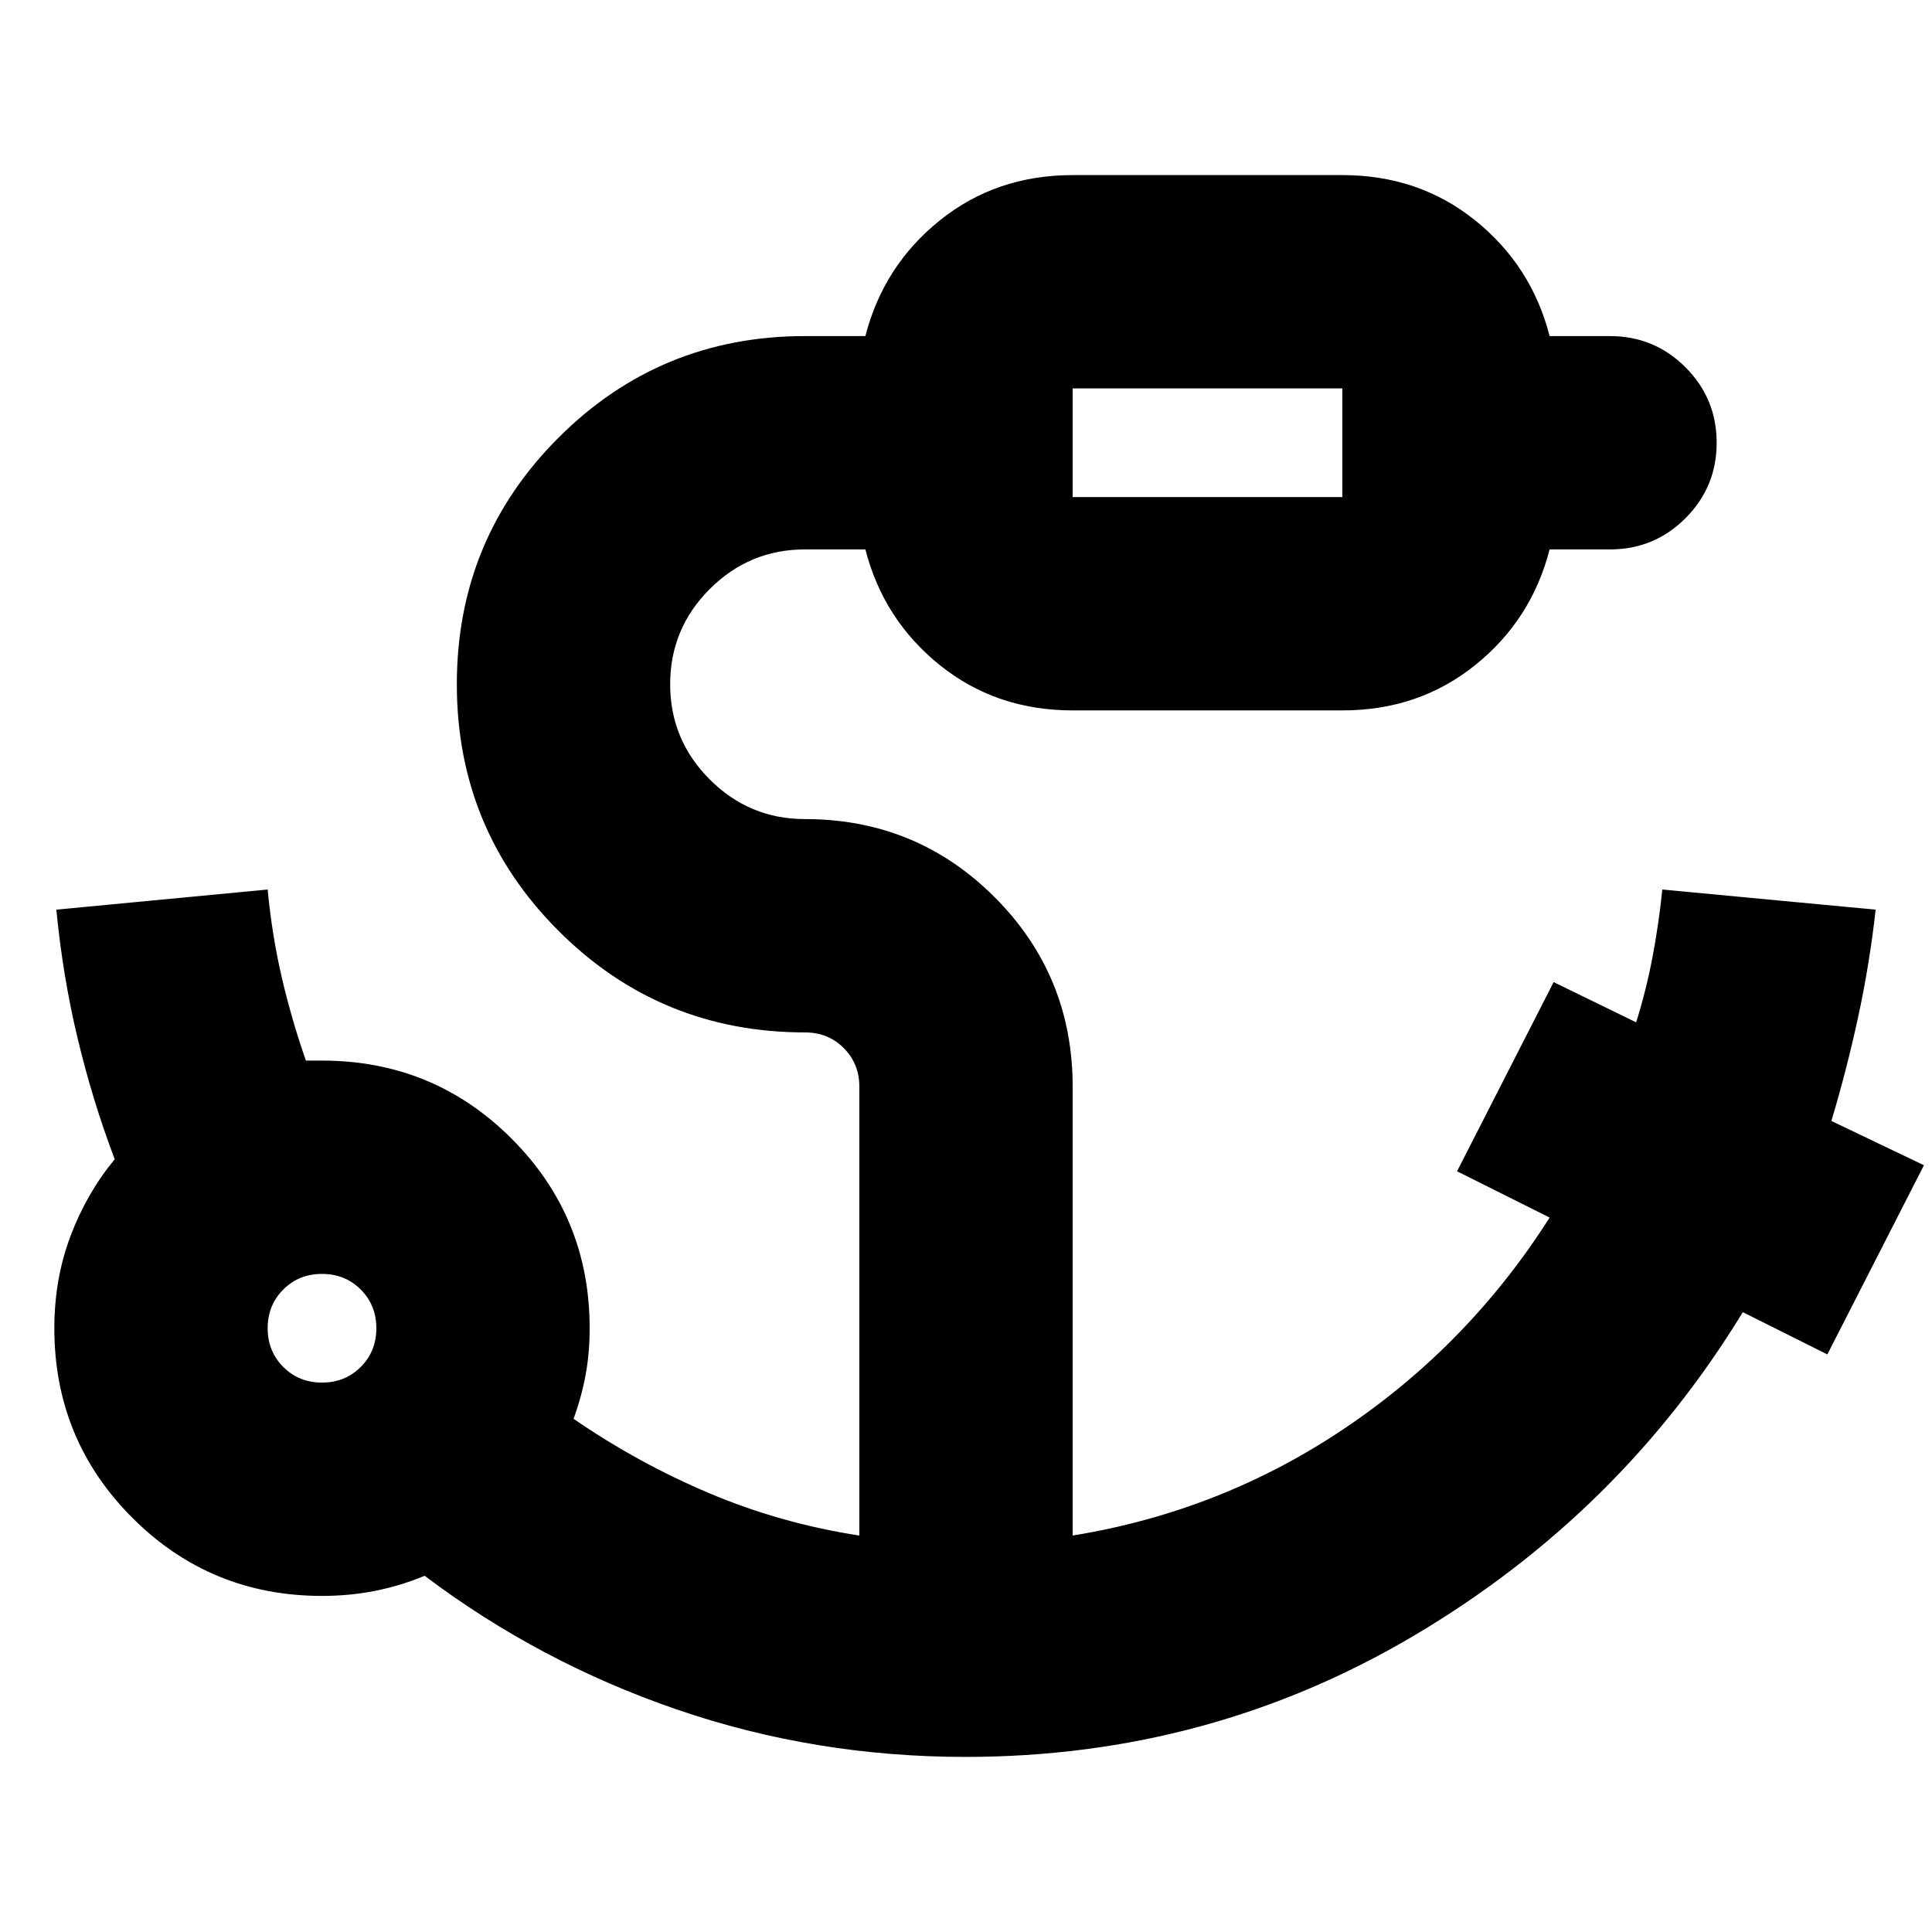 <svg xmlns="http://www.w3.org/2000/svg" height="24" viewBox="0 -960 960 960" width="24"><path d="M533-713h134v-54H533v54ZM160-273q11.48 0 19.24-7.76Q187-288.52 187-300q0-11.48-7.76-19.24Q171.48-327 160-327q-11.48 0-19.24 7.76Q133-311.48 133-300q0 11.48 7.76 19.24Q148.52-273 160-273ZM479.85-87Q405-87 336.5-110.5T211-177q-12 5-24.68 7.5Q173.65-167 160-167q-55.42 0-94.21-38.79Q27-244.58 27-300q0-24.46 8-45.72 8-21.27 22-38.28-11-29-18.41-59.96Q31.18-474.91 28-508l105-10q2.18 23 7.09 44T152-433h8q55.42 0 94.21 38.79Q293-355.42 293-300q0 12.21-2 23.1-2 10.9-6 21.9 32 22 67.5 37t74.5 21v-223q0-11.48-7.76-19.24Q411.48-447 400-447q-72 0-122.5-50.5T227-620q0-72 50.5-122.5T400-793h30q9-35 37-57.5t66-22.5h134q38 0 66 22.5t37 57.5h30q22 0 37.5 15.5T853-740q0 22-15.5 37.5T800-687h-30q-9 35-37 57.5T667-607H533q-38 0-66-22.5T430-687h-30q-27.64 0-47.32 19.68T333-620q0 27.64 19.68 47.32T400-553q55.42 0 94.21 38.79Q533-475.42 533-420v223q74-12 135.5-53.5T770-355l-46-23 48-94 41 20q5-16 8.11-32.36 3.11-16.37 4.89-33.64l106 10q-3 27-8.7 53.35Q917.6-428.3 910-403l46 22-48 94-42-21q-61 100-163 160.5T479.85-87ZM533-713v-54 54ZM160-300Z"/></svg>